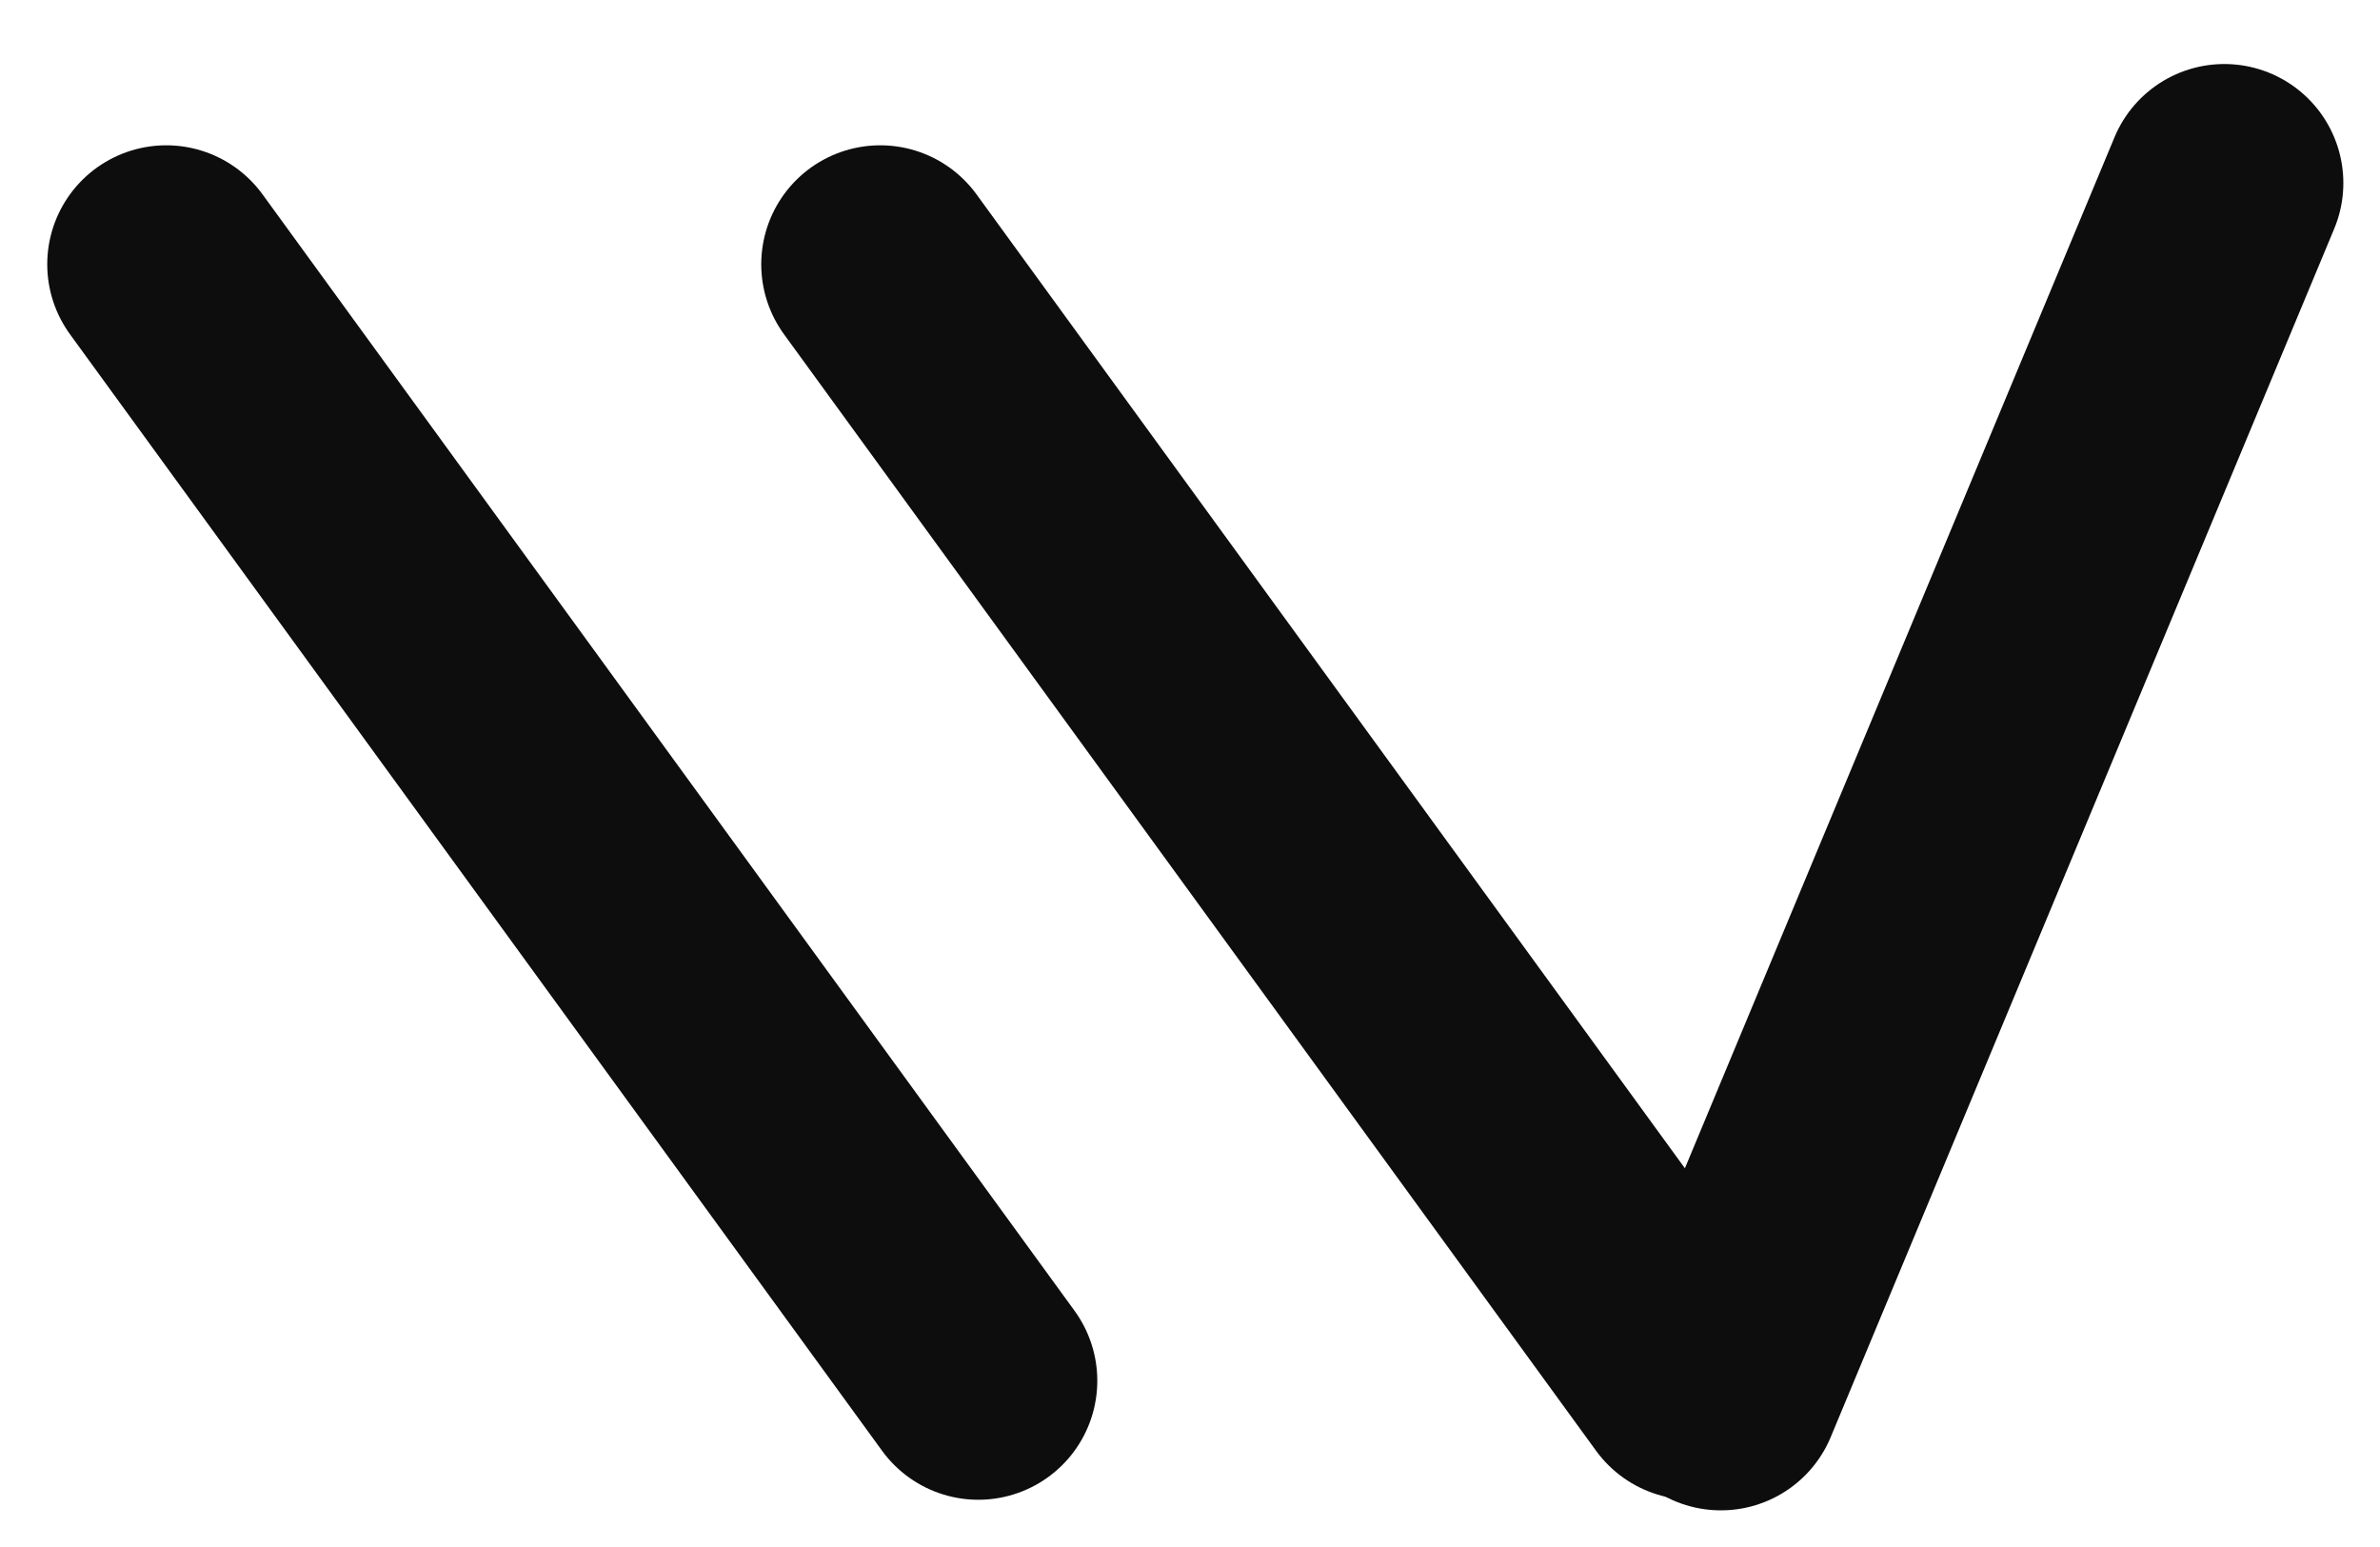 <svg width="20" height="13" viewBox="0 0 20 13" fill="none" xmlns="http://www.w3.org/2000/svg">
<line x1="7.397" y1="2.221" x2="14.221" y2="11.603" stroke="#0D0D0D" stroke-width="2" stroke-linecap="round"/>
<line x1="1.397" y1="2.221" x2="8.221" y2="11.603" stroke="#0D0D0D" stroke-width="2" stroke-linecap="round"/>
<line x1="14.461" y1="11.692" x2="18.692" y2="1.538" stroke="#0D0D0D" stroke-width="2" stroke-linecap="round"/>
</svg>
